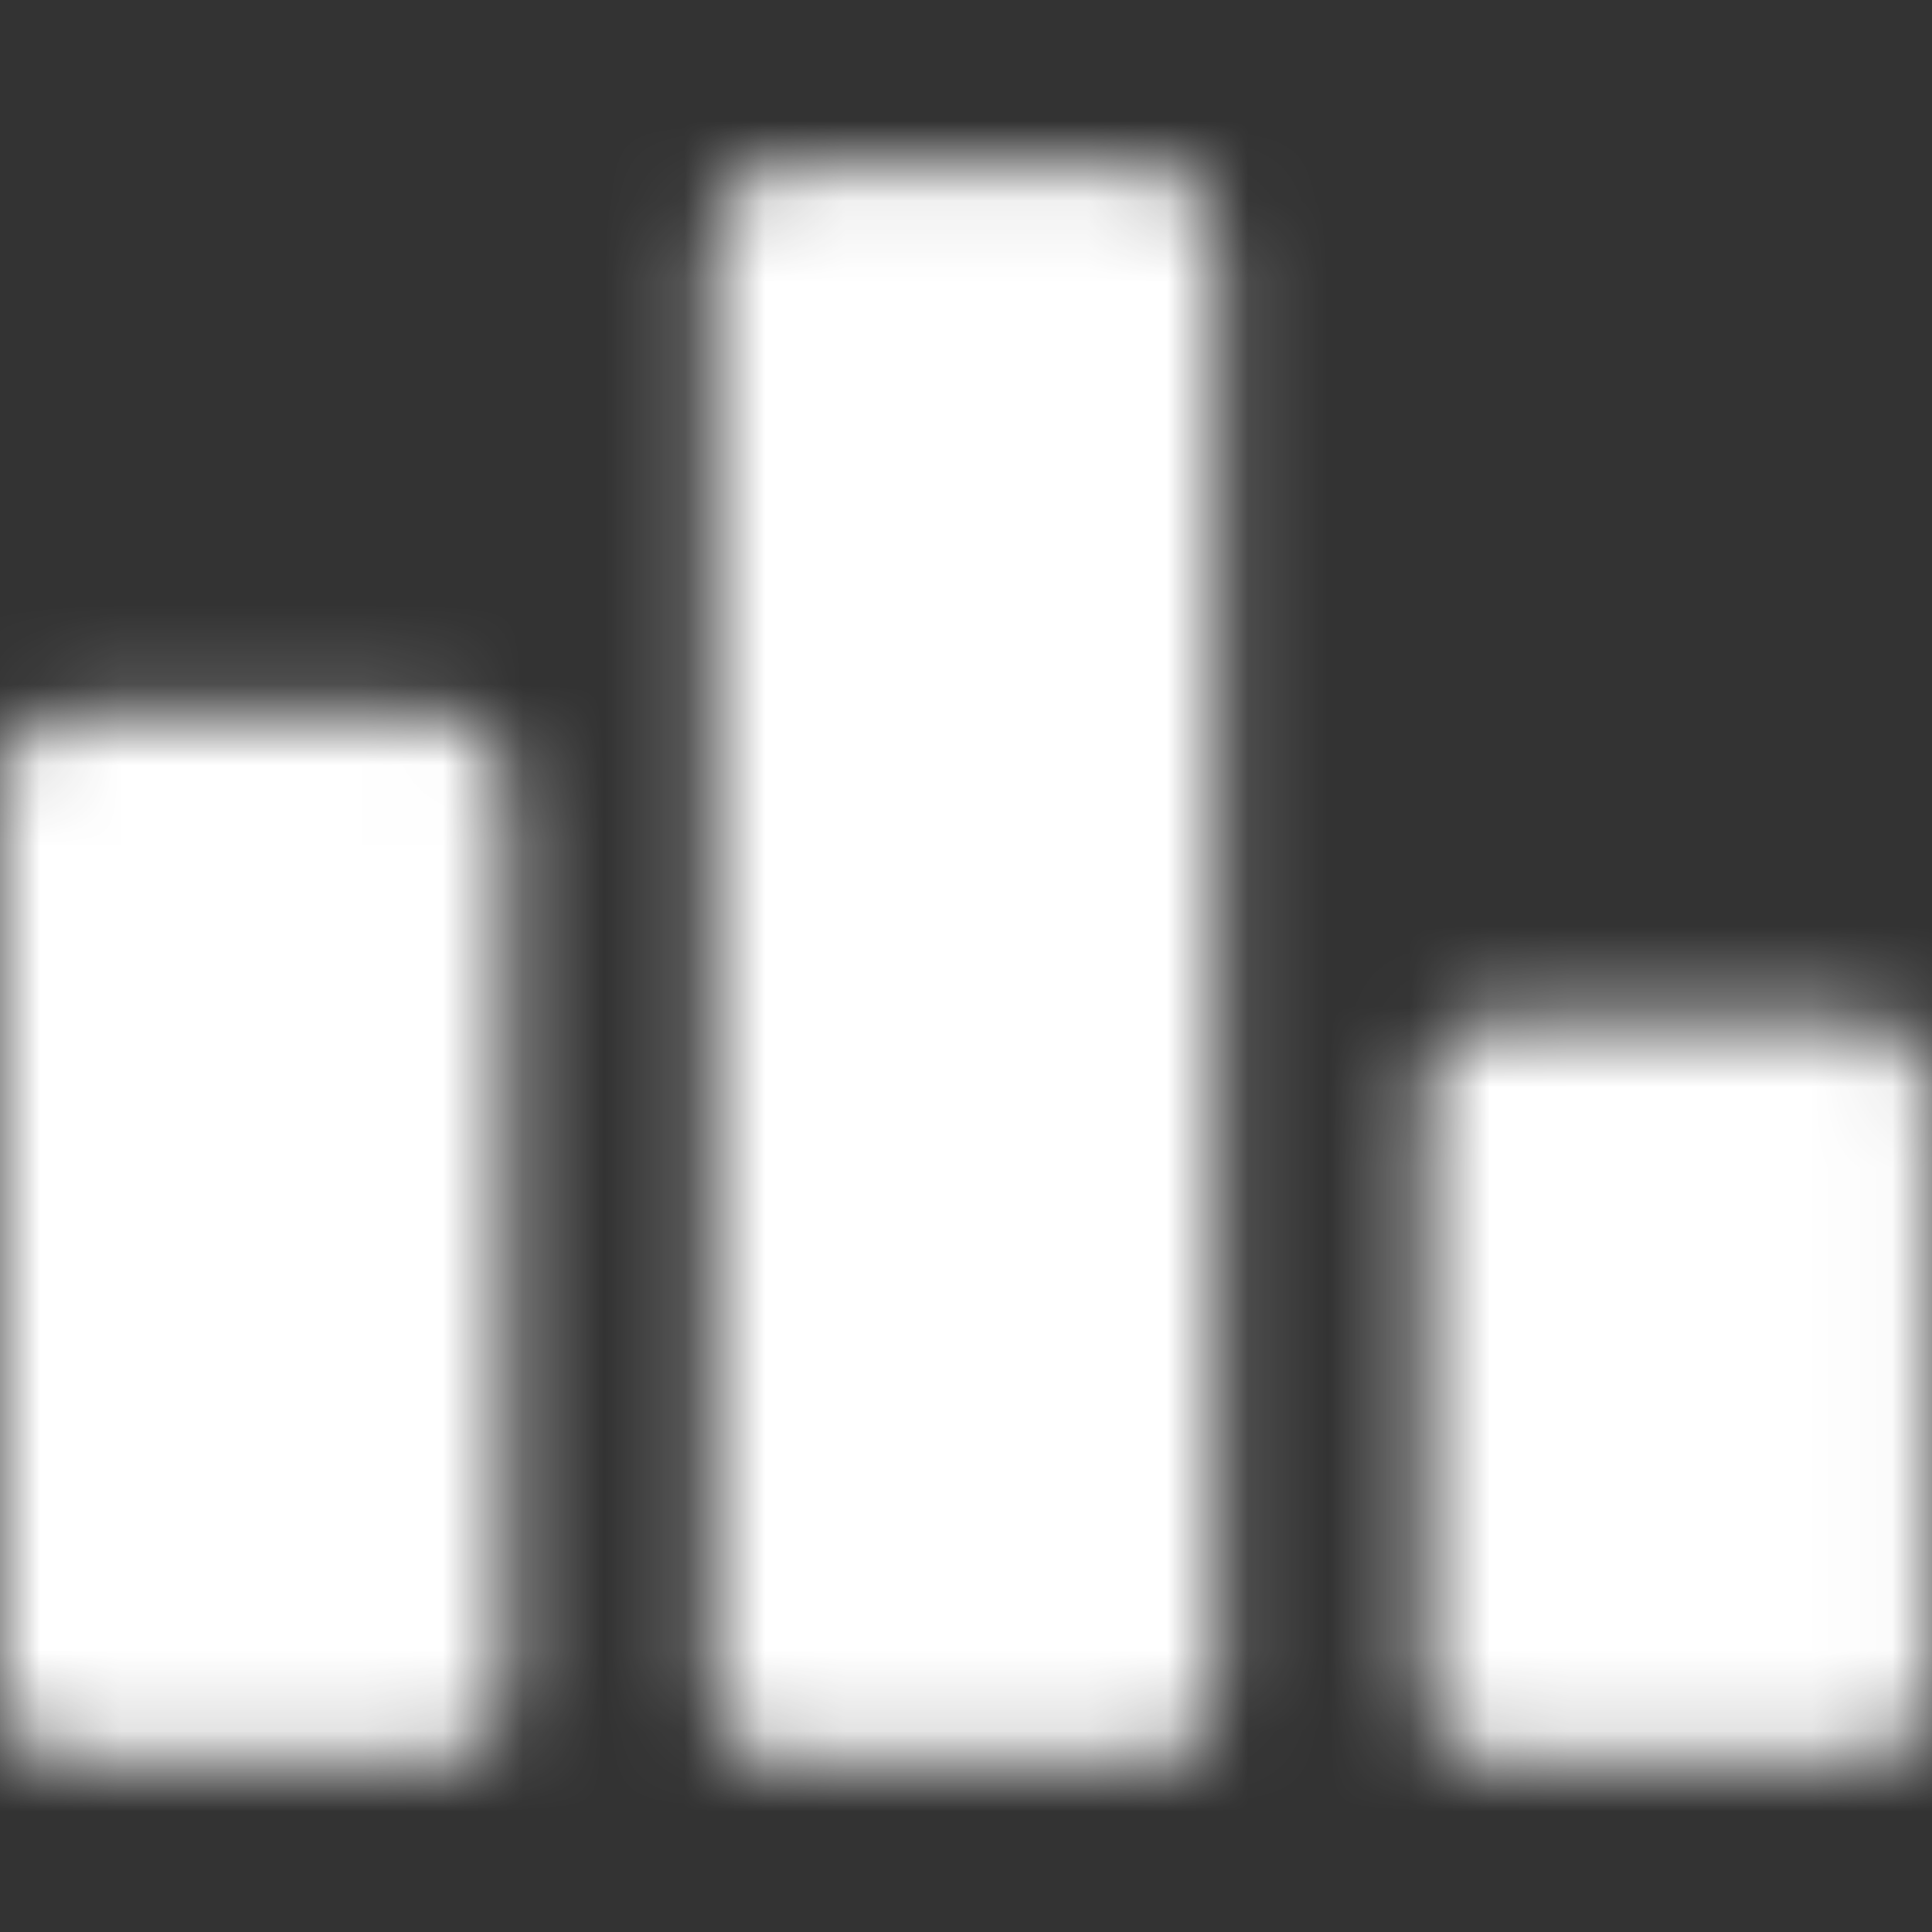 <svg width="24" height="24" viewBox="0 0 24 24" fill="none" xmlns="http://www.w3.org/2000/svg">
<rect x="0" y="0" width="24" height="24" fill="#333333" stroke="none"/>
<mask id="mask0" style="mask-type:alpha" maskUnits="userSpaceOnUse" x="0" y="2" width="24" height="20">
<path fill-rule="evenodd" clip-rule="evenodd" d="M14.27 2.082H9.683C9.214 2.082 8.834 2.463 8.834 2.932V21.044C8.834 21.513 9.214 21.893 9.683 21.893H14.27C14.739 21.893 15.119 21.513 15.119 21.044V2.932C15.119 2.463 14.739 2.082 14.27 2.082ZM23.132 12.643H18.545C18.076 12.643 17.696 13.024 17.696 13.493V21.05C17.696 21.519 18.076 21.899 18.545 21.899H23.132C23.601 21.899 23.981 21.519 23.981 21.05V13.493C23.981 13.024 23.601 12.643 23.132 12.643ZM0.849 8.849H5.436C5.905 8.849 6.286 9.23 6.286 9.699V21.038C6.286 21.507 5.905 21.888 5.436 21.888H0.849C0.38 21.888 0 21.507 0 21.038V9.699C0 9.23 0.38 8.849 0.849 8.849Z" fill="white"/>
</mask>
<g mask="url(#mask0)">
<rect width="24" height="24" fill="white"/>
</g>
</svg>
